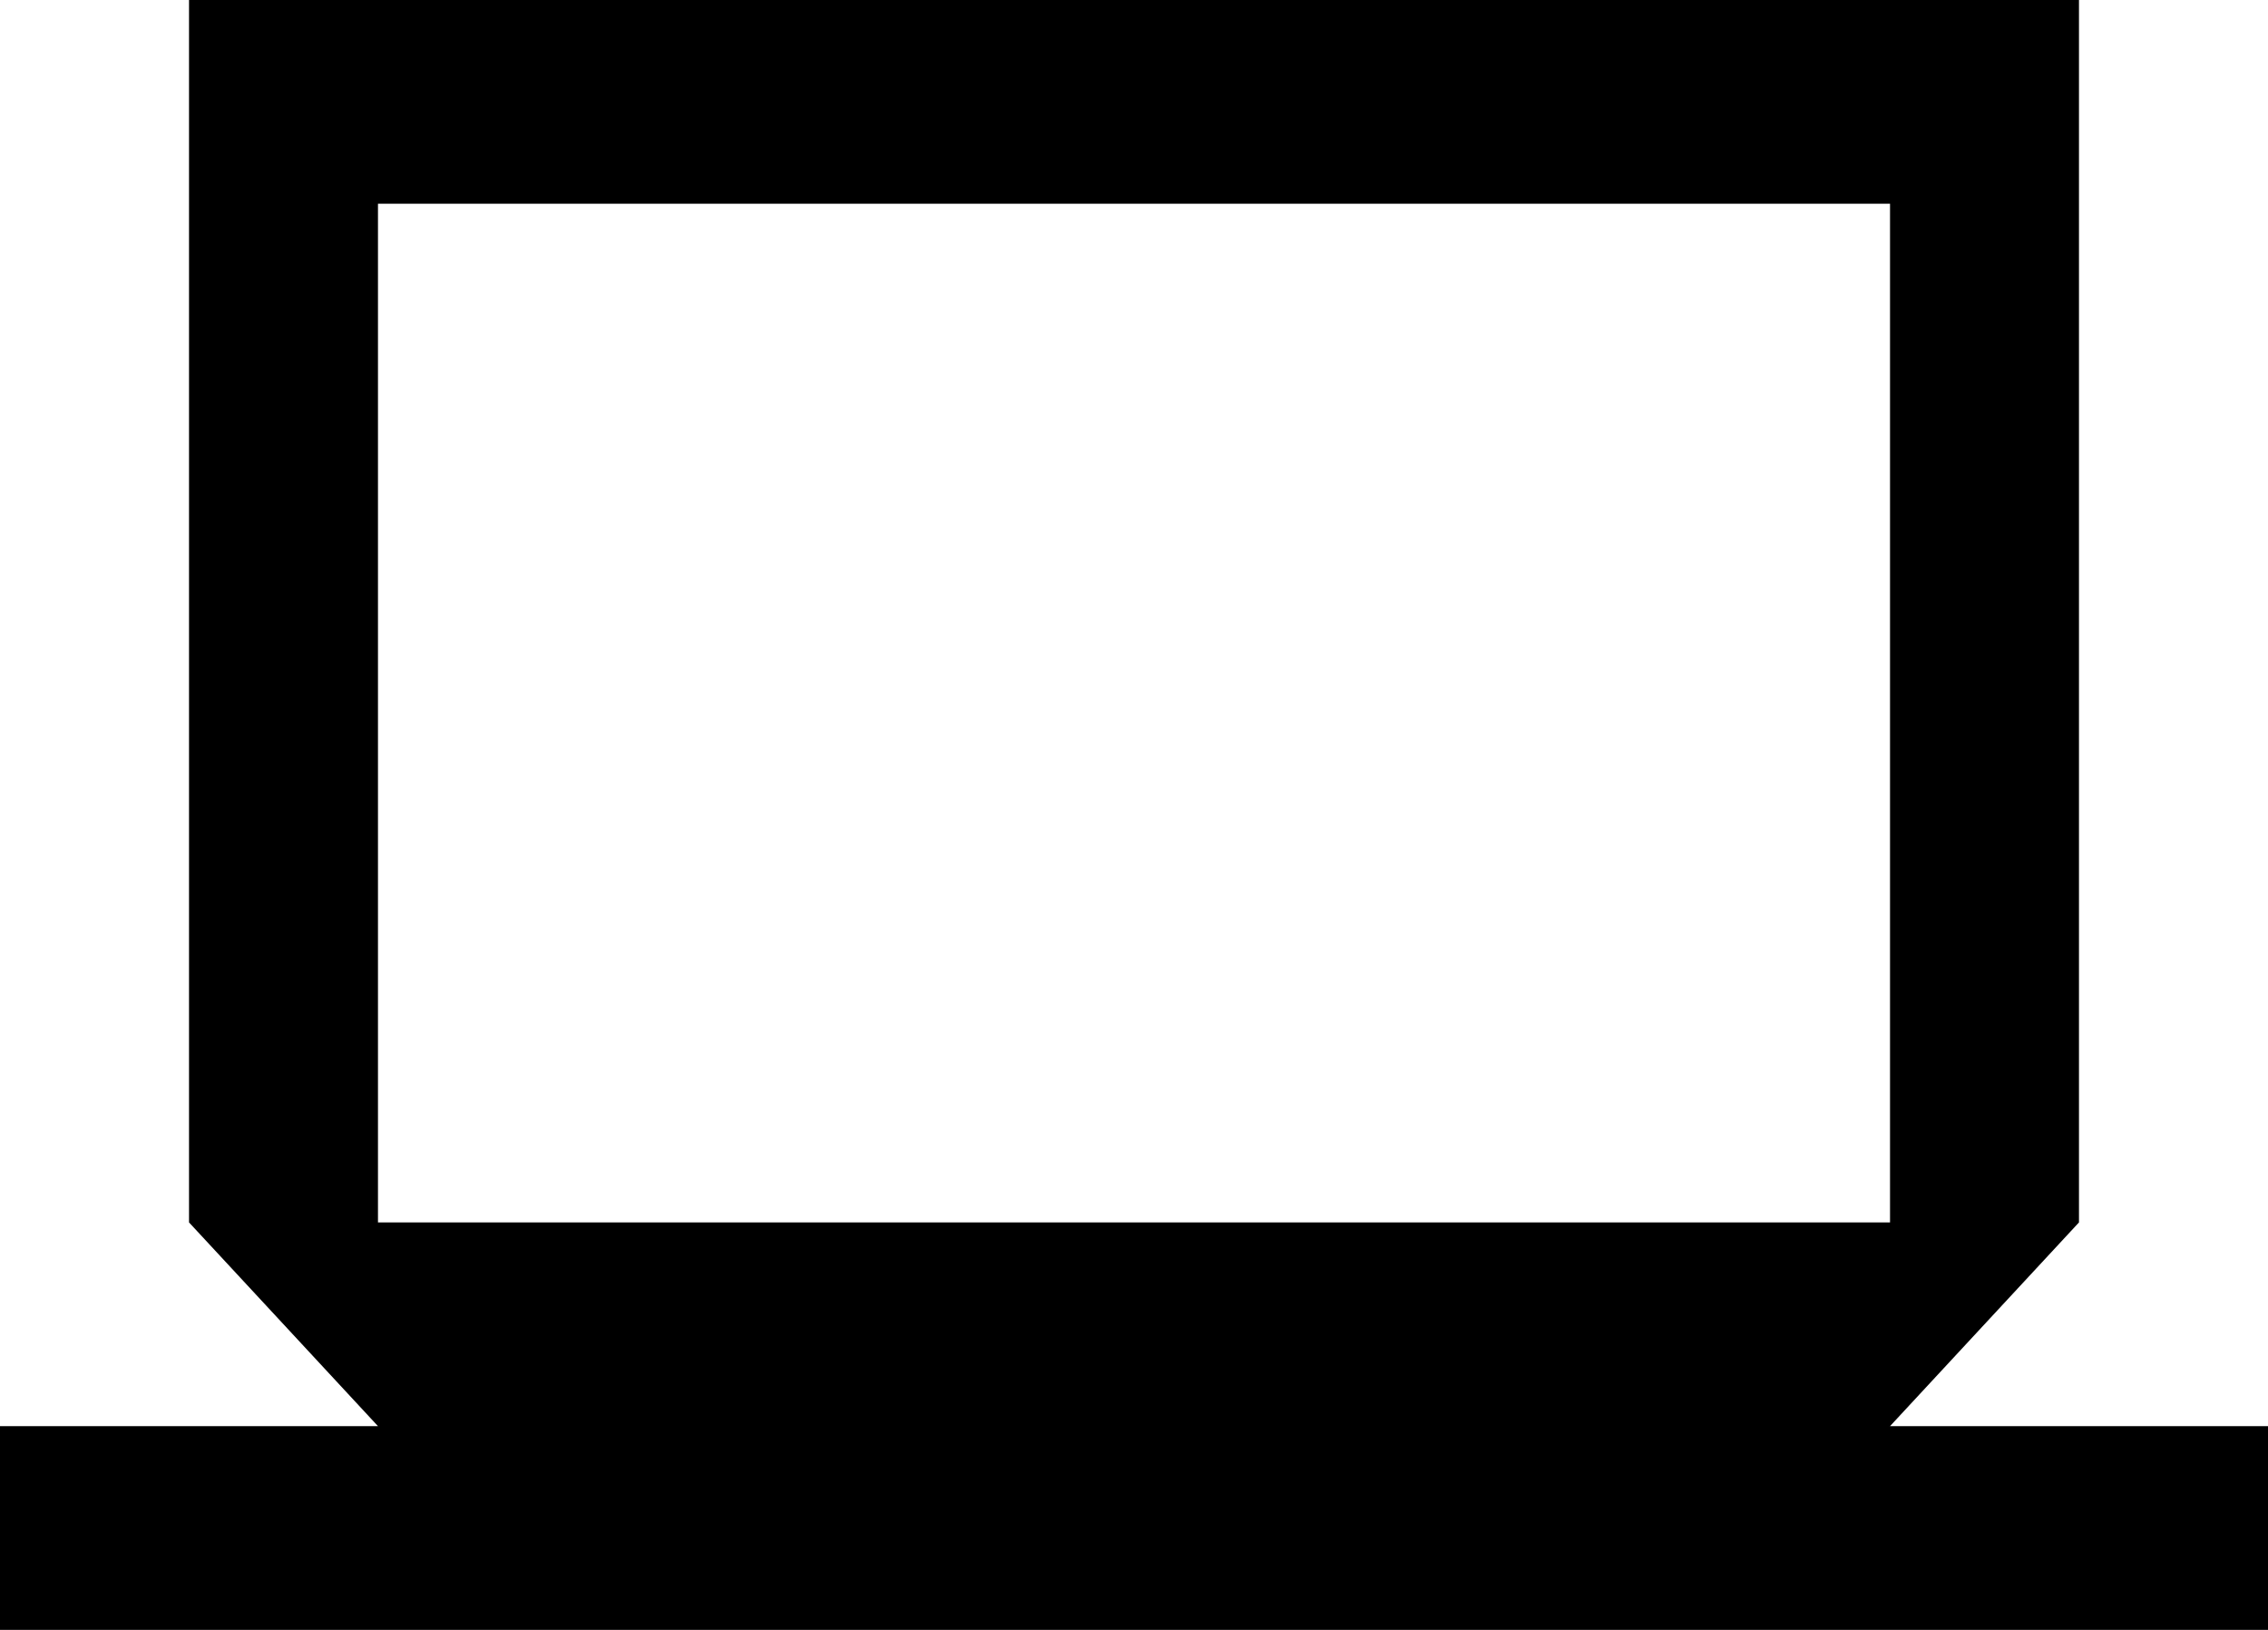 <svg width="32" height="23" viewBox="0 0 32 23" fill="none" xmlns="http://www.w3.org/2000/svg">
<path d="M26.667 20.125L29.333 17.25V0H2.667V17.25L5.333 20.125H0V23H32V20.125H26.667ZM5.333 2.875H26.667V17.25H5.333V2.875Z" fill="black"/>
</svg>
